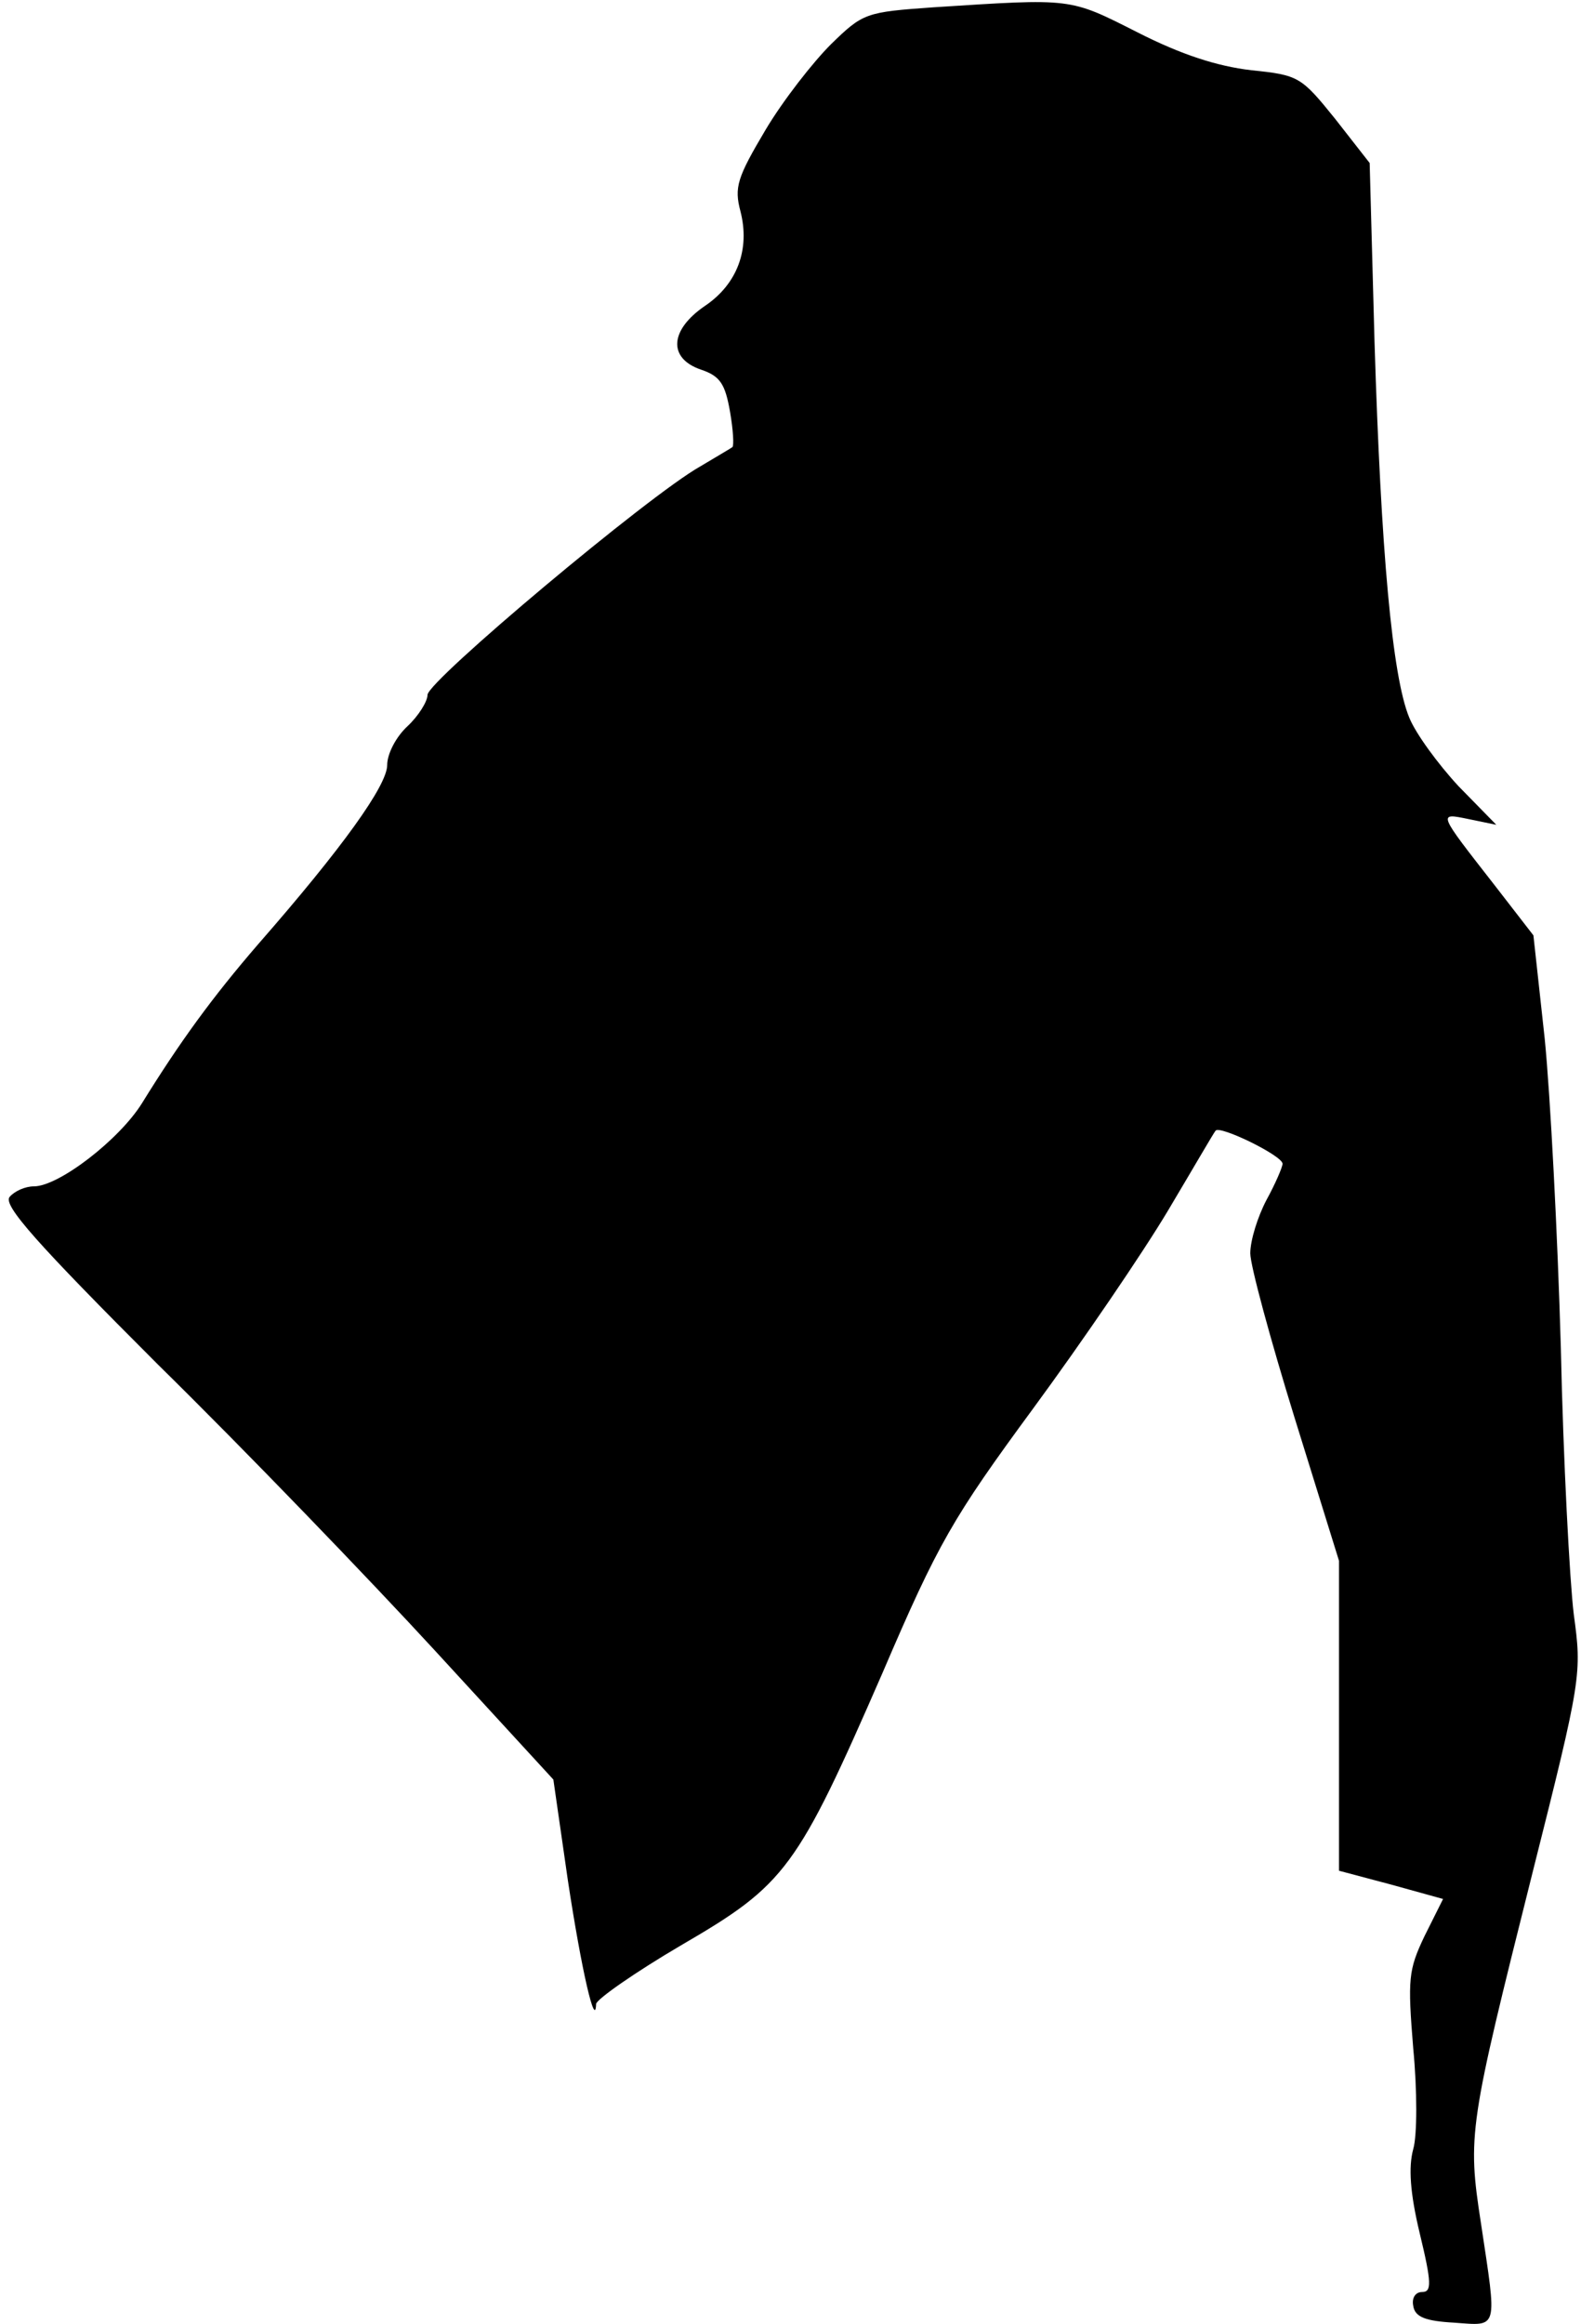 <?xml version="1.0" standalone="no"?>
<!DOCTYPE svg PUBLIC "-//W3C//DTD SVG 20010904//EN"
 "http://www.w3.org/TR/2001/REC-SVG-20010904/DTD/svg10.dtd">
<svg version="1.0" xmlns="http://www.w3.org/2000/svg"
 width="196pt" height="288pt" viewBox="0 0 196 288"
 preserveAspectRatio="xMidYMid meet">
<g transform="translate(0,288) scale(0.1,-0.1)"
fill="#000000" stroke="none">
<path fill="#000000" stroke="none" d="M1158 2871 c-85 -6 -88 -7 -128 -46
-22 -22 -59 -69 -81 -106 -35 -59 -39 -71 -31 -101 12 -47 -4 -90 -44 -117
-44 -30 -46 -65 -5 -79 24 -8 30 -18 36 -52 4 -23 5 -42 3 -44 -1 -1 -20 -12
-40 -24 -64 -36 -338 -266 -338 -283 0 -8 -11 -26 -25 -39 -14 -13 -25 -34
-25 -48 0 -25 -55 -102 -160 -222 -57 -66 -97 -121 -144 -197 -28 -45 -103
-103 -134 -103 -11 0 -24 -6 -30 -13 -9 -10 34 -58 184 -208 108 -106 262
-266 343 -354 l147 -160 18 -125 c17 -112 34 -185 35 -153 1 6 48 39 106 73
129 75 143 94 249 337 69 161 87 192 187 328 61 83 136 193 167 245 31 52 57
97 59 99 5 7 83 -31 83 -41 0 -4 -9 -25 -20 -45 -11 -21 -20 -50 -20 -66 0
-15 25 -107 55 -204 l55 -177 0 -192 0 -192 64 -17 65 -18 -23 -46 c-20 -42
-21 -53 -14 -139 5 -52 5 -108 0 -125 -6 -22 -4 -54 8 -104 15 -62 15 -73 3
-73 -8 0 -13 -7 -11 -17 2 -14 15 -19 51 -21 55 -4 53 -10 33 123 -17 110 -15
120 64 435 61 242 61 246 51 320 -5 41 -13 190 -16 330 -4 140 -13 313 -20
383 l-14 128 -48 62 c-71 91 -71 90 -32 82 l34 -7 -47 48 c-25 27 -53 65 -61
85 -21 51 -35 205 -43 466 l-6 221 -43 55 c-42 52 -45 54 -104 60 -42 5 -86
19 -141 47 -85 43 -80 42 -252 31z"/>
</g>
</svg>
